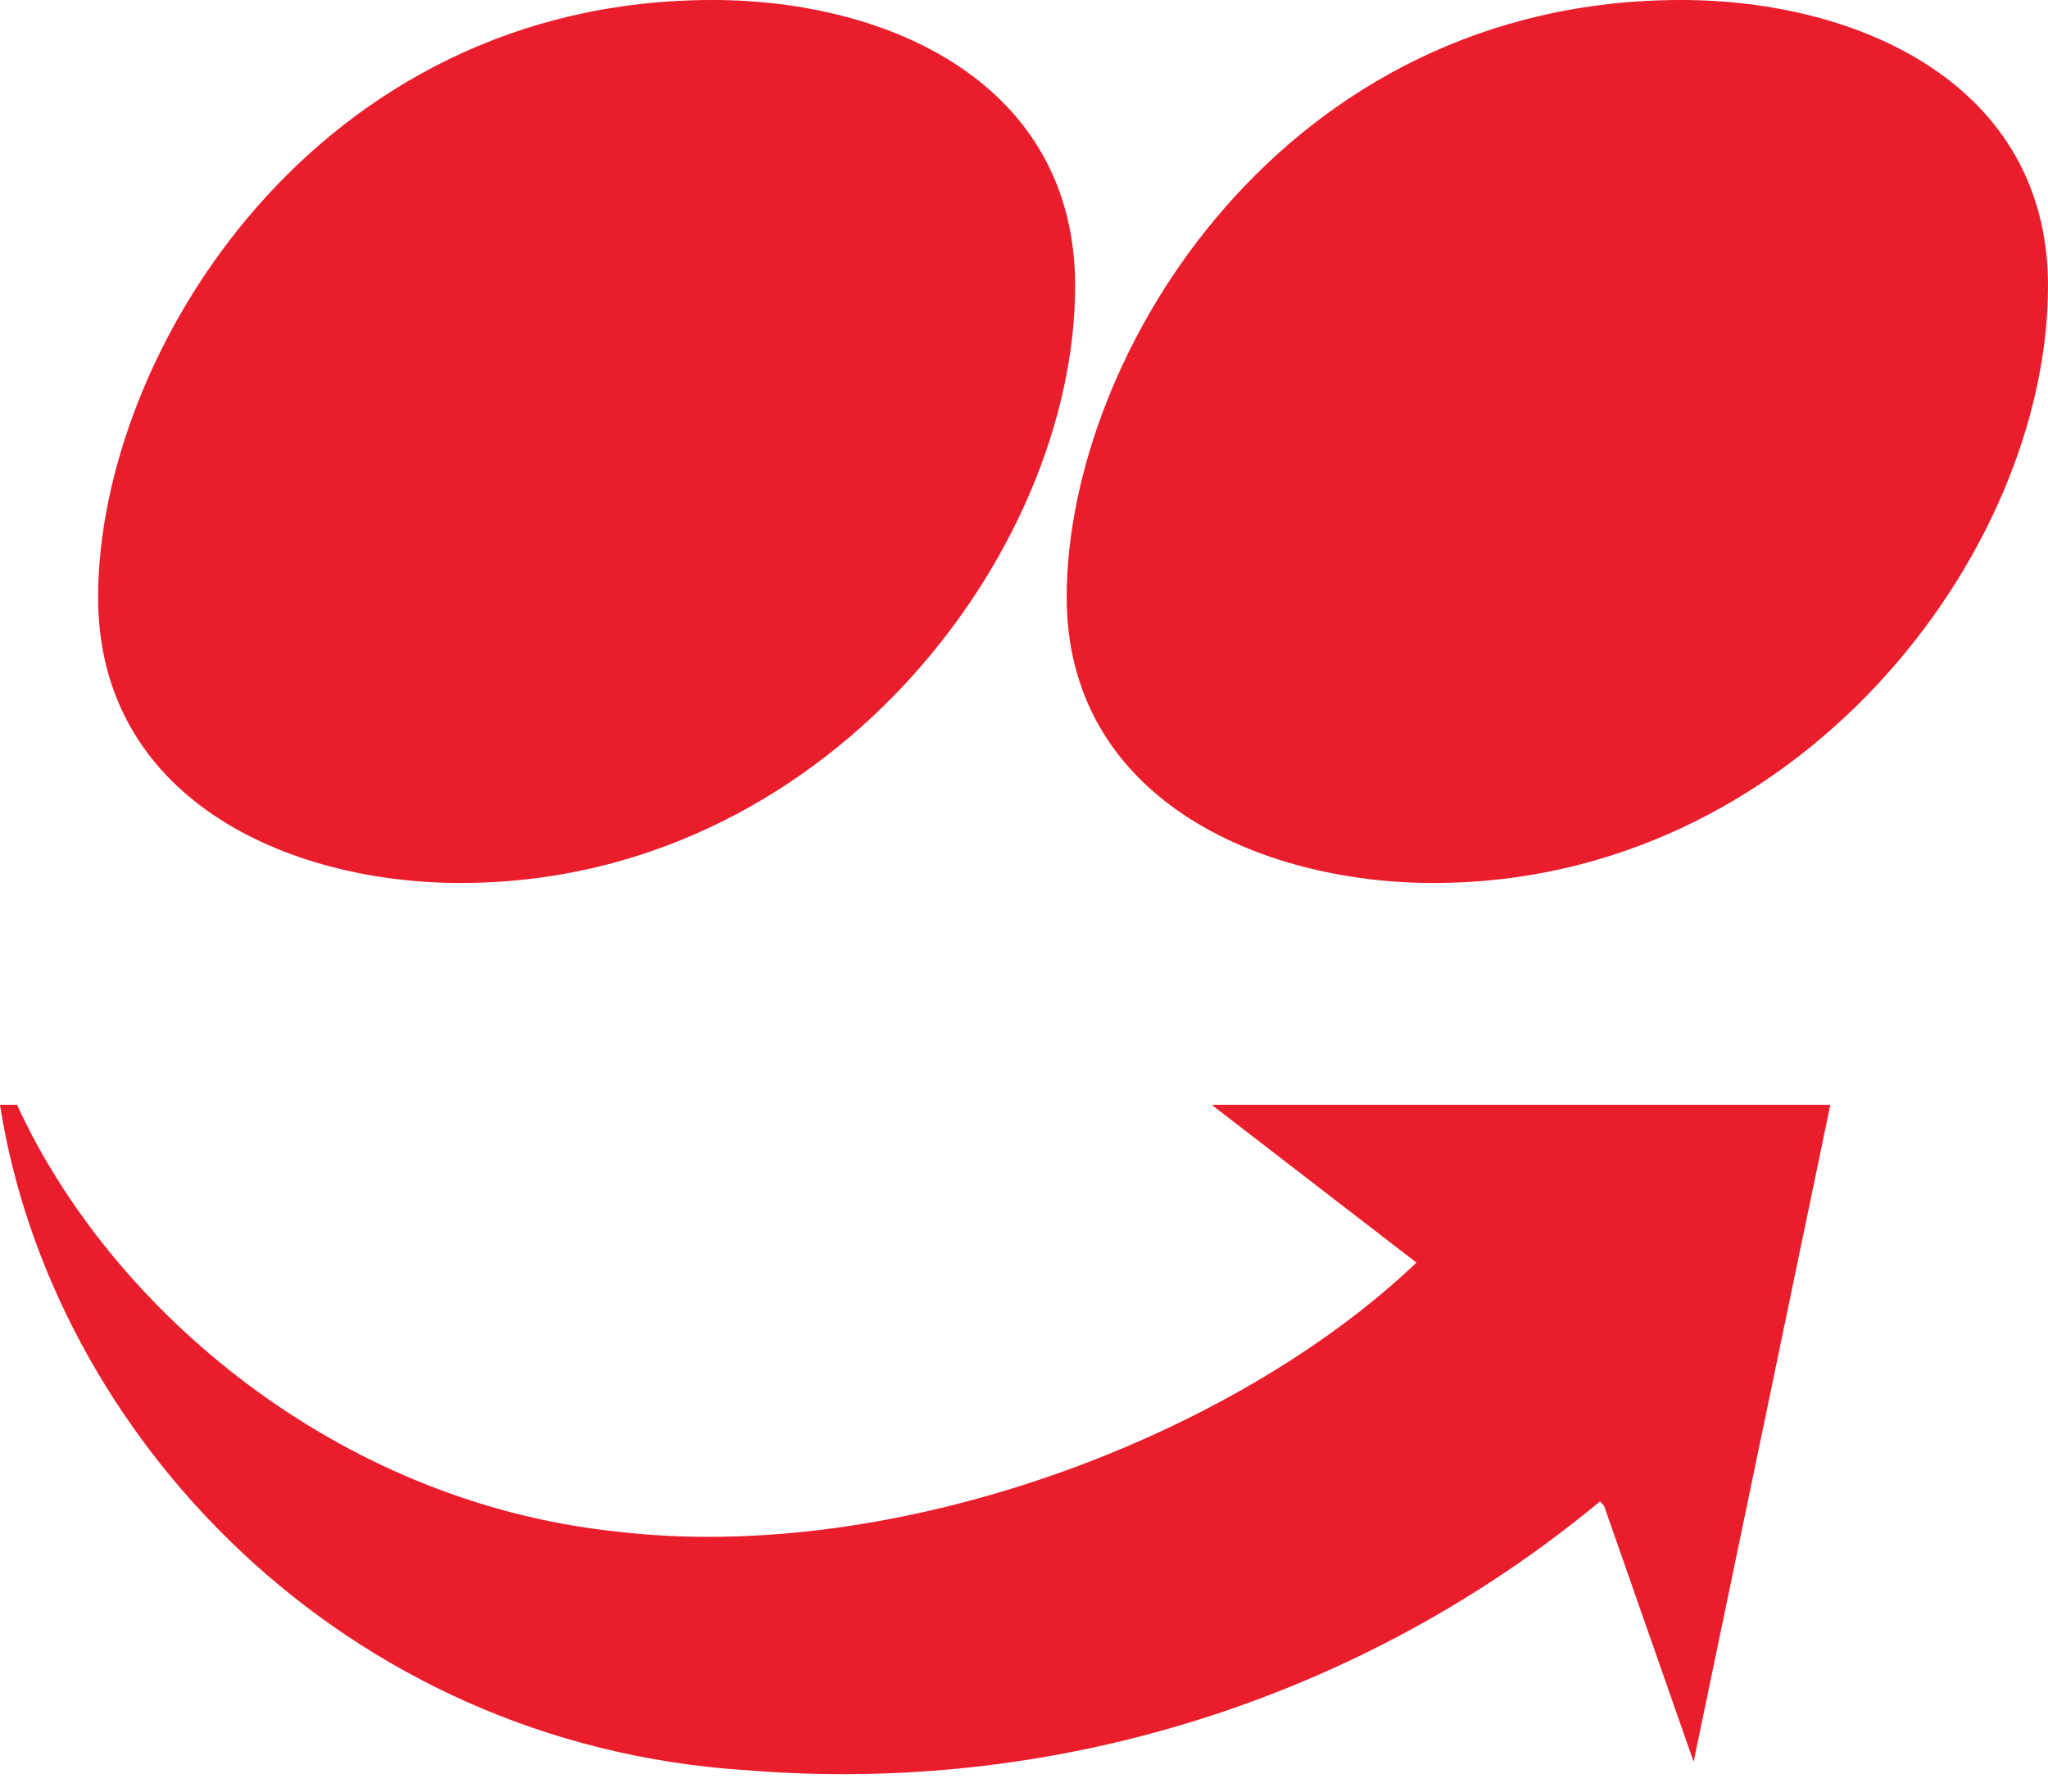 <svg width="32" height="28" viewBox="0 0 32 28" fill="none" xmlns="http://www.w3.org/2000/svg">
<path d="M7.2 13.8C12.866 13.8 16.799 8.666 16.799 4.467C16.799 1.334 13.932 0 11.133 0C4.931 0 1.533 5.536 1.533 9.333C1.533 12.466 4.467 13.8 7.2 13.8ZM22.4 13.8C28.067 13.8 32 8.666 32 4.467C32 1.334 29.067 0 26.266 0C20.067 0 16.667 5.533 16.667 9.333C16.667 12.466 19.667 13.8 22.4 13.8ZM24.999 23.466C21.273 26.553 16.488 28.06 11.666 27.666C5.333 27.266 0.8 22.399 0 17.266H0.266C1.733 20.469 5.266 23.466 9.6 23.932C13.997 24.466 19.266 22.466 22.132 19.733L18.932 17.266H28.599L26.463 27.533L25.063 23.533L24.999 23.466Z" fill="#EA1D2C"/>
</svg>
